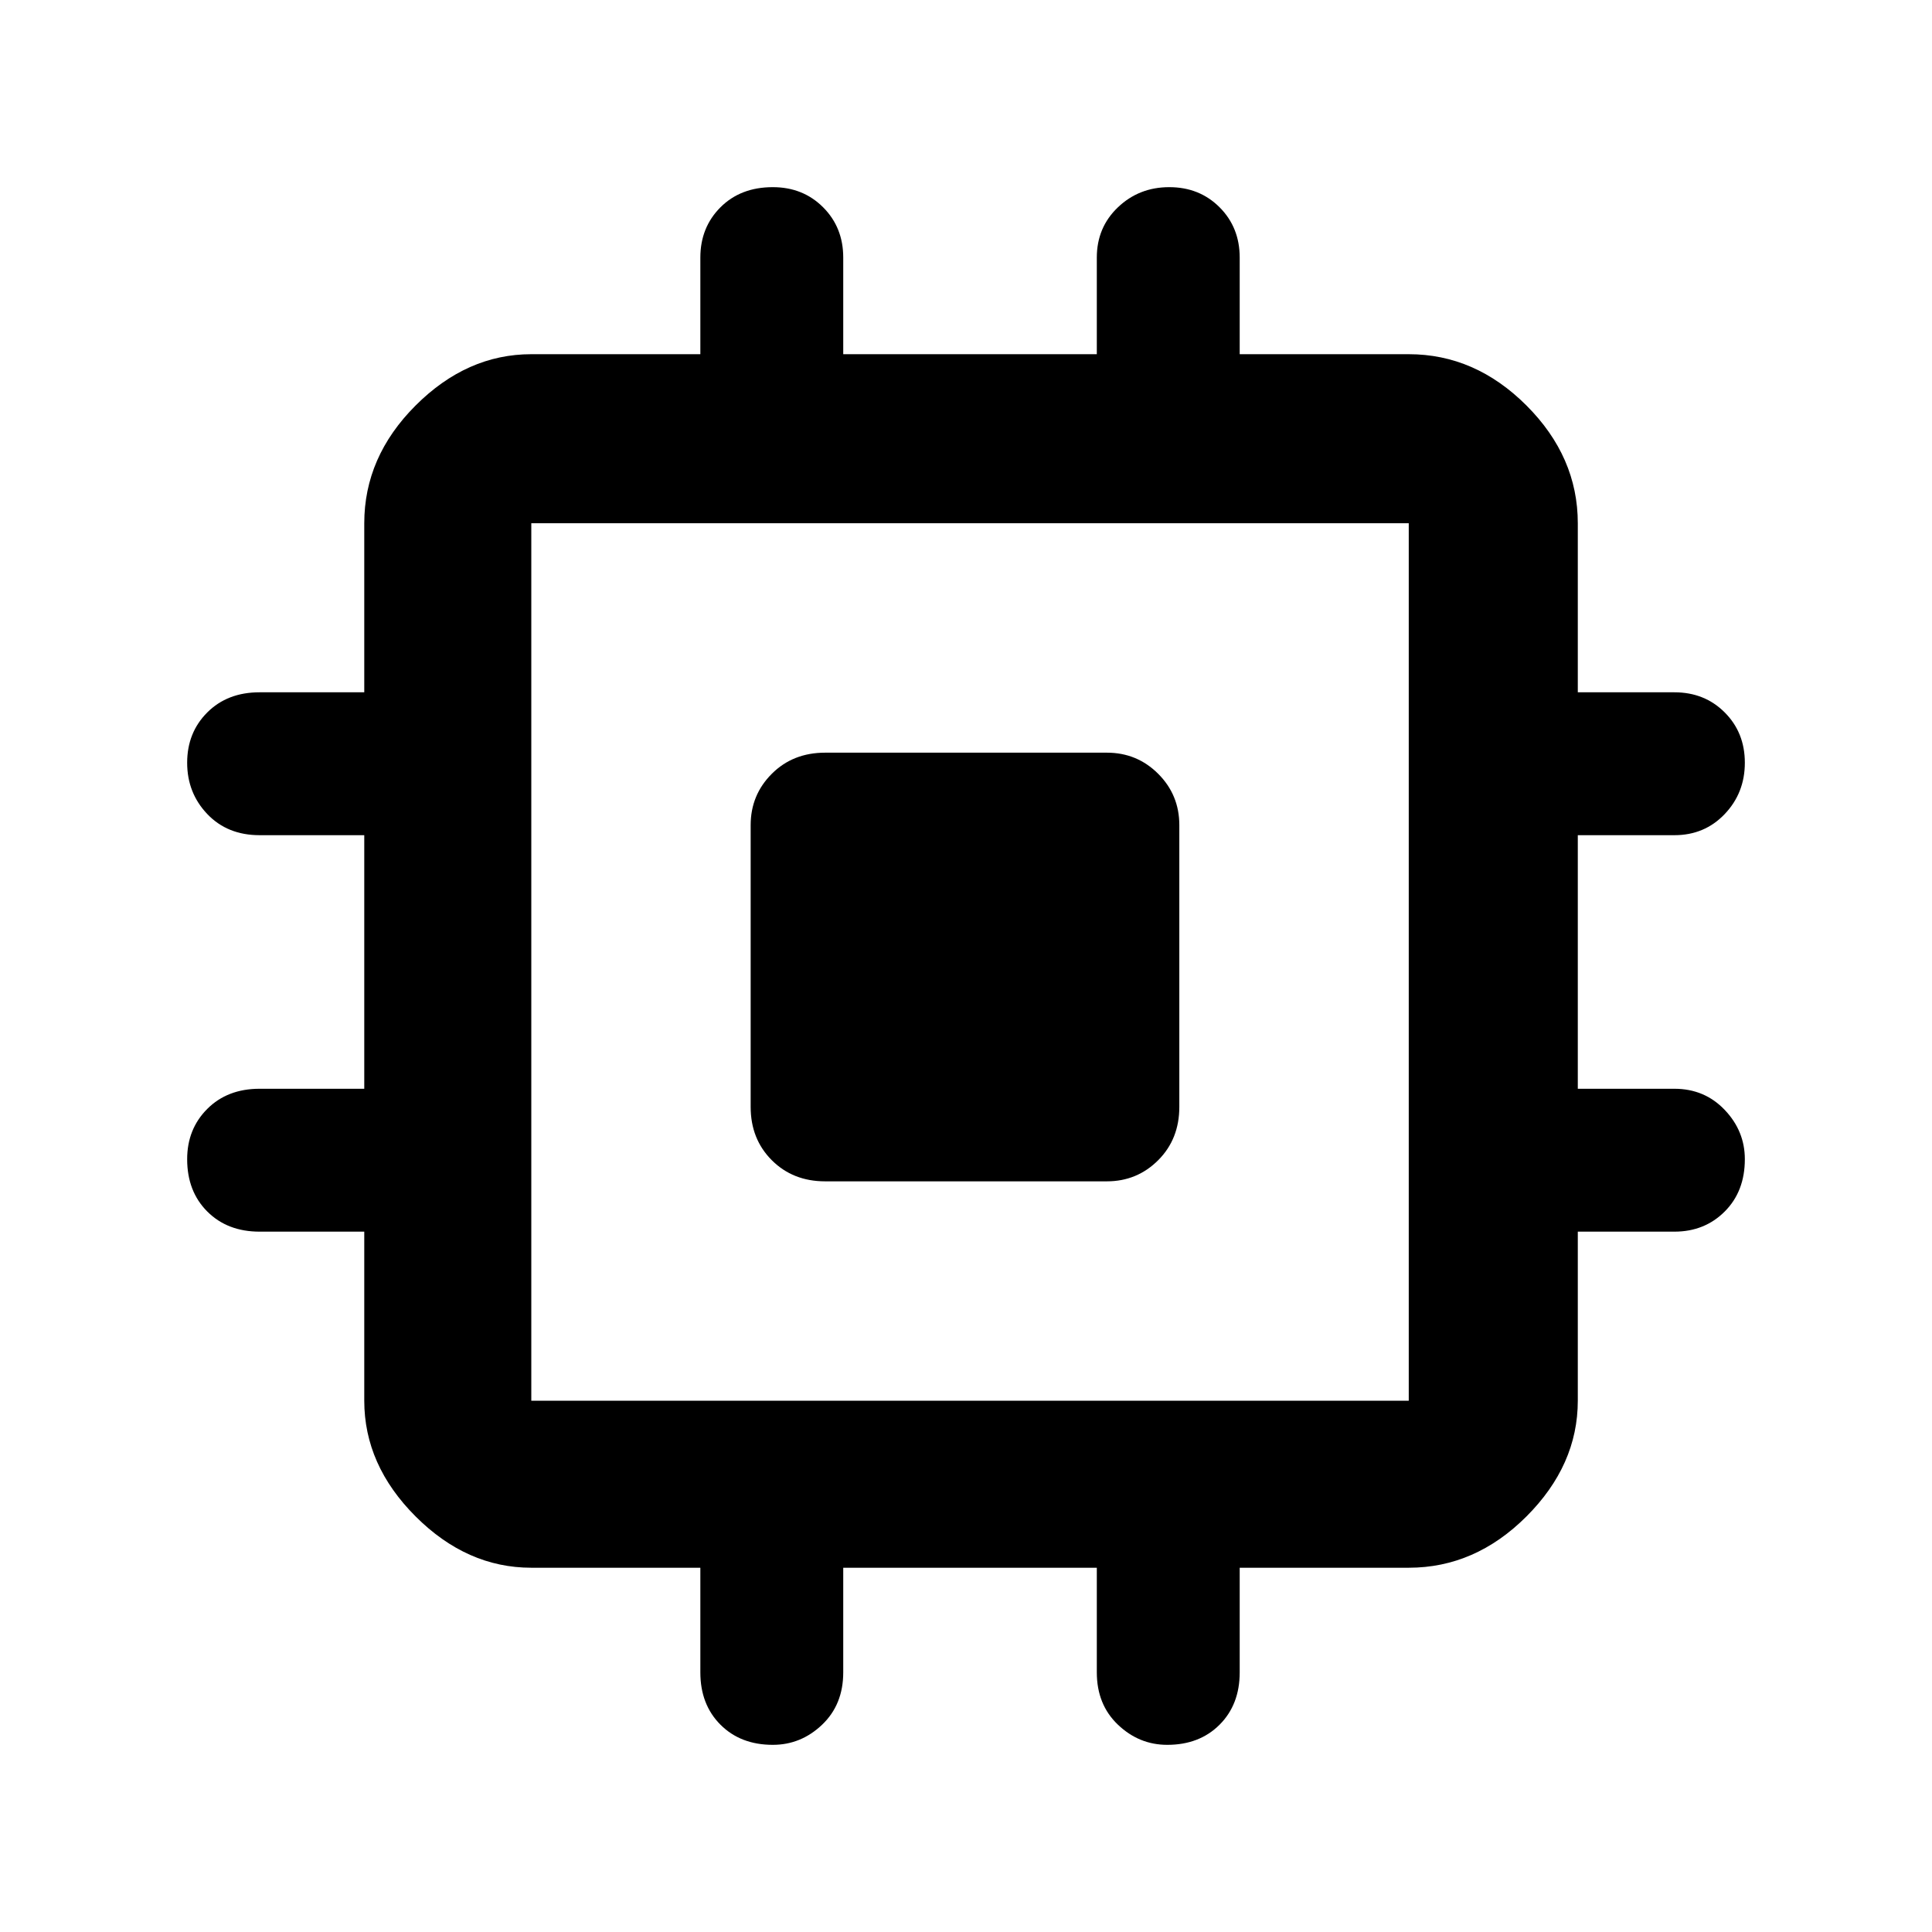 <svg xmlns="http://www.w3.org/2000/svg" height="48" width="48"><path d="M20.5 29.35q-.8 0-1.325-.525-.525-.525-.525-1.325v-7q0-.75.525-1.275.525-.525 1.325-.525h7q.75 0 1.275.525.525.525.525 1.275v7q0 .8-.525 1.325-.525.525-1.275.525Zm-1.3 14q-.8 0-1.3-.5t-.5-1.3v-2.6h-4.2q-1.6 0-2.875-1.275T9.05 34.8v-4.2h-2.6q-.8 0-1.3-.5t-.5-1.3q0-.75.5-1.25t1.3-.5h2.6v-6.3h-2.6q-.8 0-1.3-.525t-.5-1.275q0-.75.5-1.25t1.3-.5h2.6V13q0-1.65 1.275-2.925T13.2 8.8h4.2V6.4q0-.75.5-1.25t1.3-.5q.75 0 1.25.5t.5 1.25v2.4h6.3V6.4q0-.75.525-1.25t1.275-.5q.75 0 1.25.5t.5 1.25v2.4H35q1.65 0 2.925 1.275T39.2 13v4.2h2.4q.75 0 1.25.5t.5 1.25q0 .75-.5 1.275-.5.525-1.25.525h-2.4v6.3h2.4q.75 0 1.25.525t.5 1.225q0 .8-.5 1.3t-1.25.5h-2.4v4.2q0 1.6-1.275 2.875T35 38.95h-4.2v2.6q0 .8-.5 1.3t-1.3.5q-.7 0-1.225-.5-.525-.5-.525-1.3v-2.6h-6.3v2.6q0 .8-.525 1.3t-1.225.5Zm-6-8.55H35V13H13.2v21.8Z"/></svg>